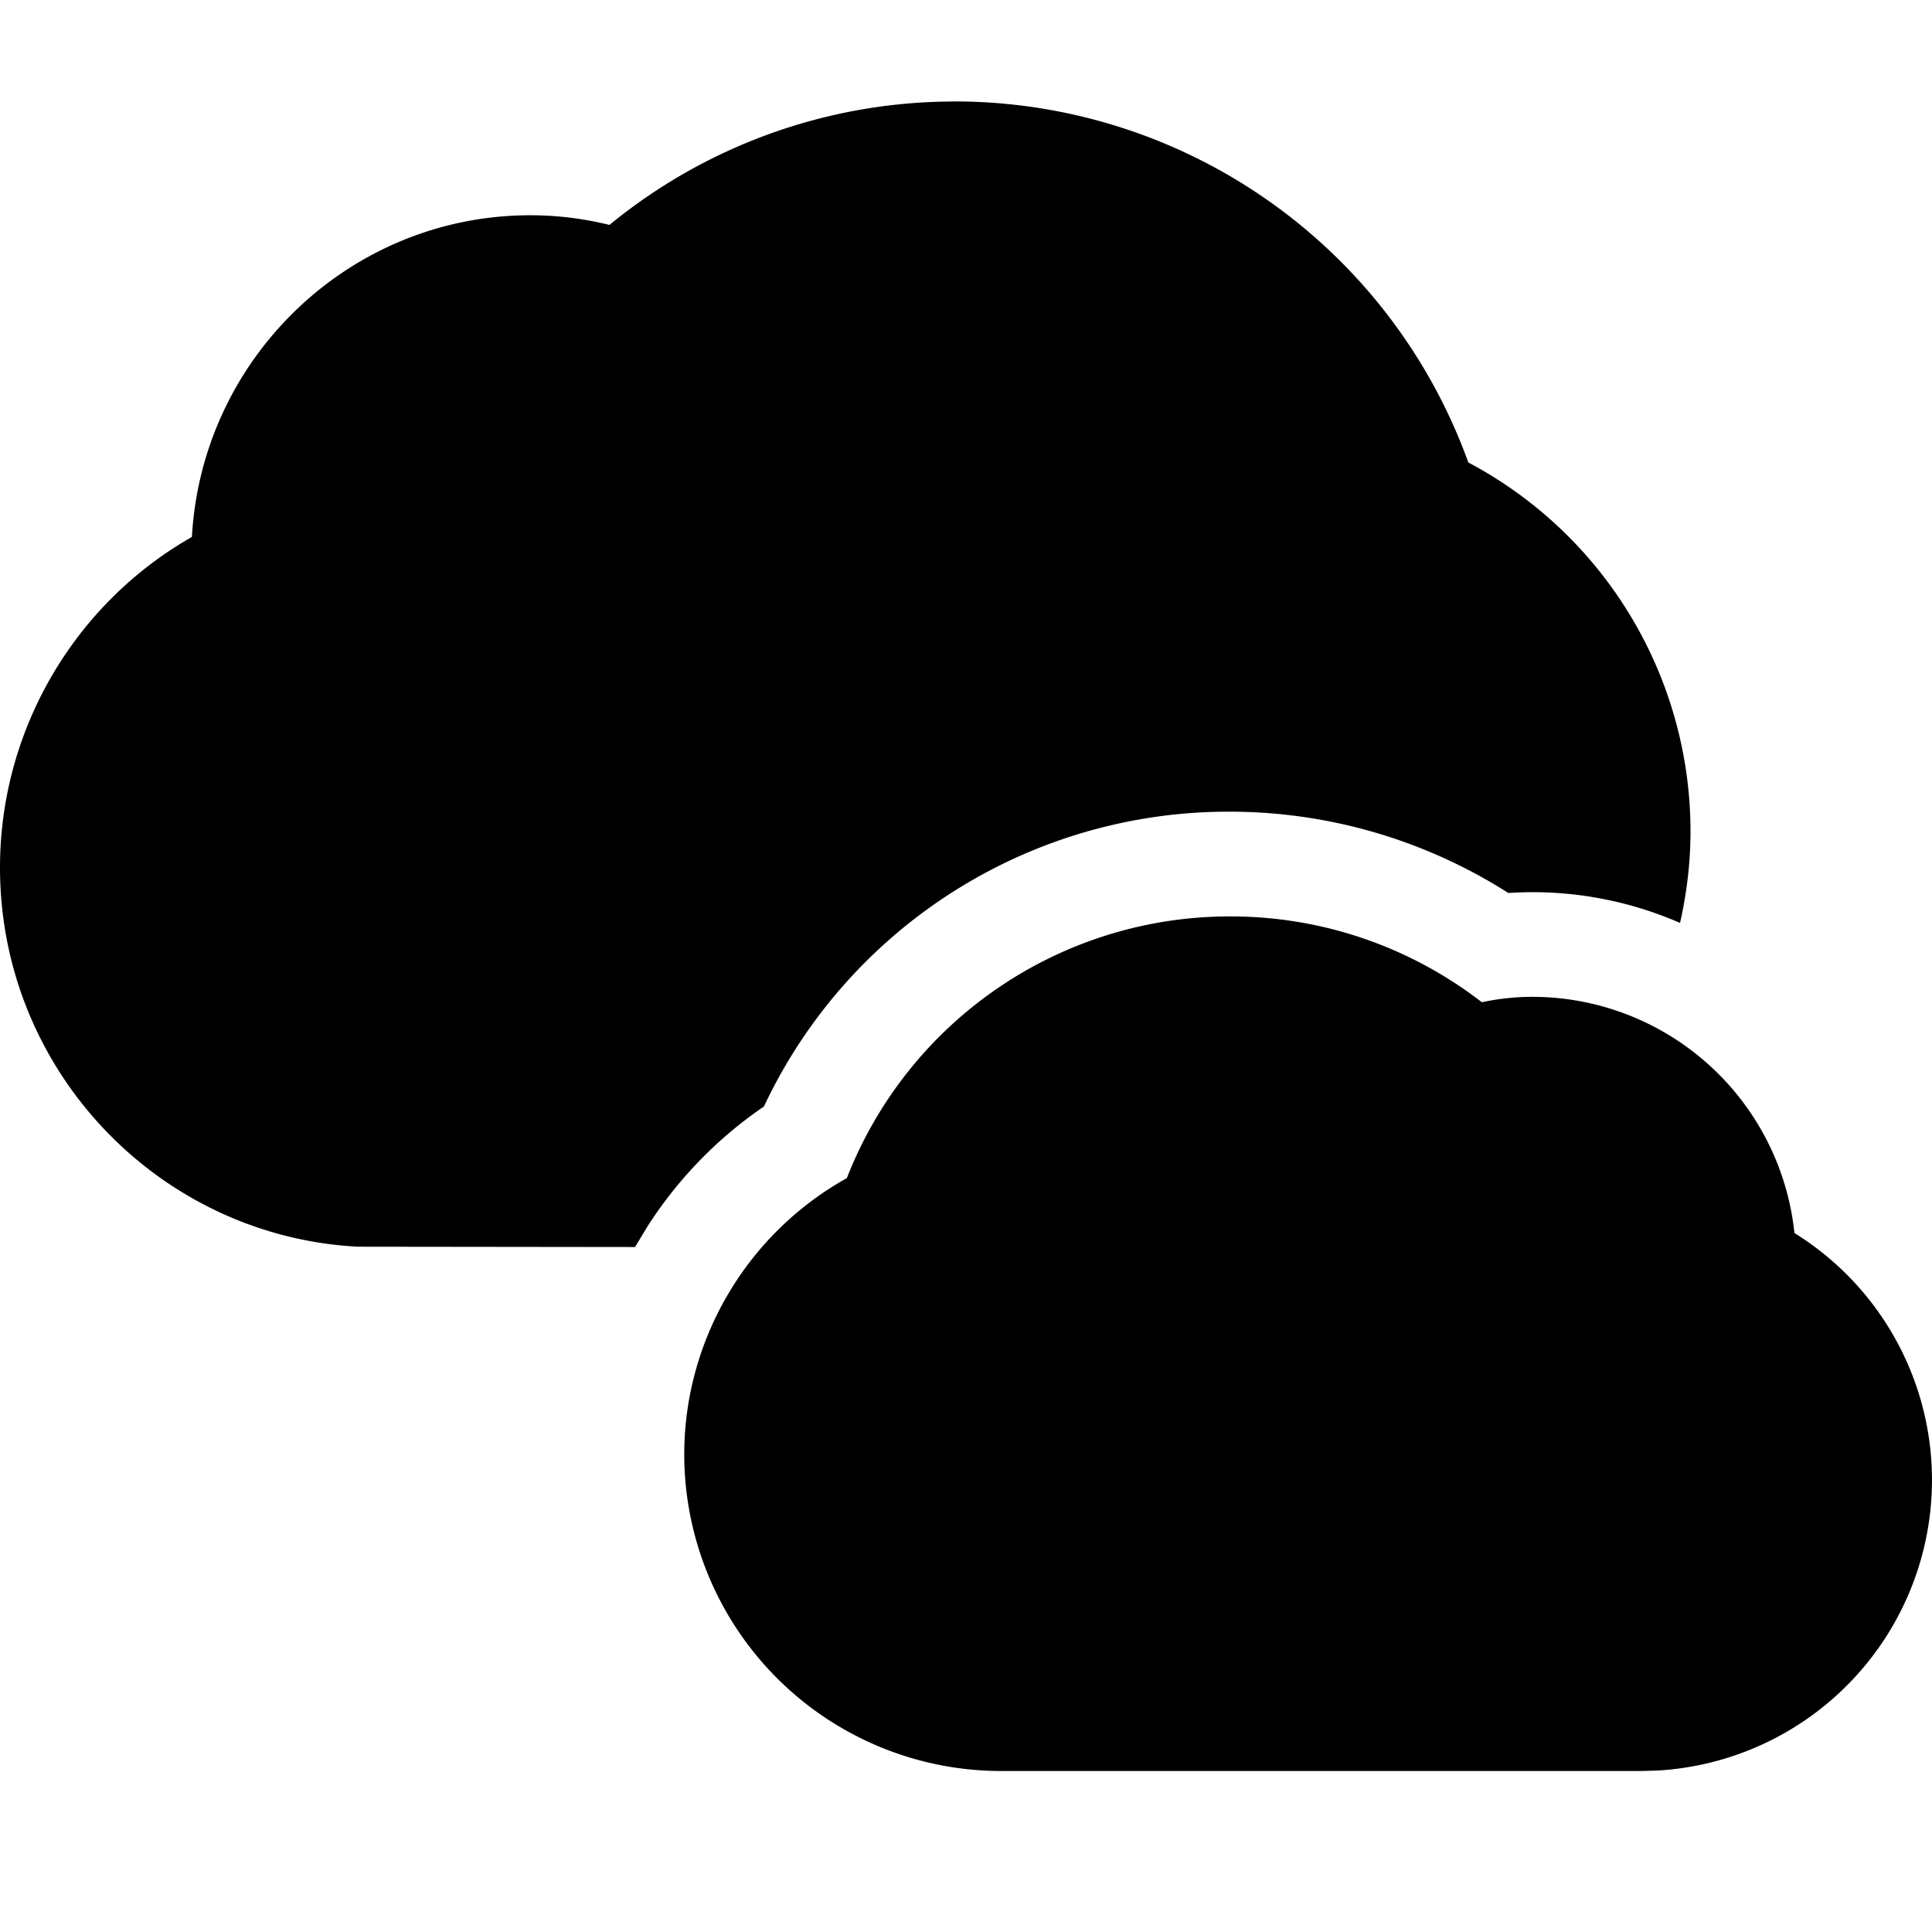 <svg width="24" height="24" xmlns="http://www.w3.org/2000/svg"><path d="M15.288 11.384c1.133 0 2.226.375 3.12 1.066.213-.045.421-.067.628-.067a3.276 3.276 0 013.255 2.934A3.614 3.614 0 0124 18.386a3.618 3.618 0 01-3.422 3.609l-.192.005h-7.954A3.936 3.936 0 018.5 18.068c0-1.43.783-2.744 2.02-3.433a5.104 5.104 0 014.768-3.251zM11.851 1.26a6.788 6.788 0 016.389 4.485A5.188 5.188 0 0121 10.327c0 .391-.047.771-.13 1.138a4.576 4.576 0 00-2.133-.372 6.444 6.444 0 00-3.449-1.01 6.375 6.375 0 00-5.798 3.662 5.203 5.203 0 00-1.448 1.492l-.153.254-3.446-.004C1.972 15.355 0 13.297 0 10.777 0 9.07.923 7.501 2.384 6.67c.124-2.225 1.962-3.996 4.204-3.996.33 0 .658.04.983.12a6.755 6.755 0 014.28-1.533z" fill-rule="evenodd"/></svg>